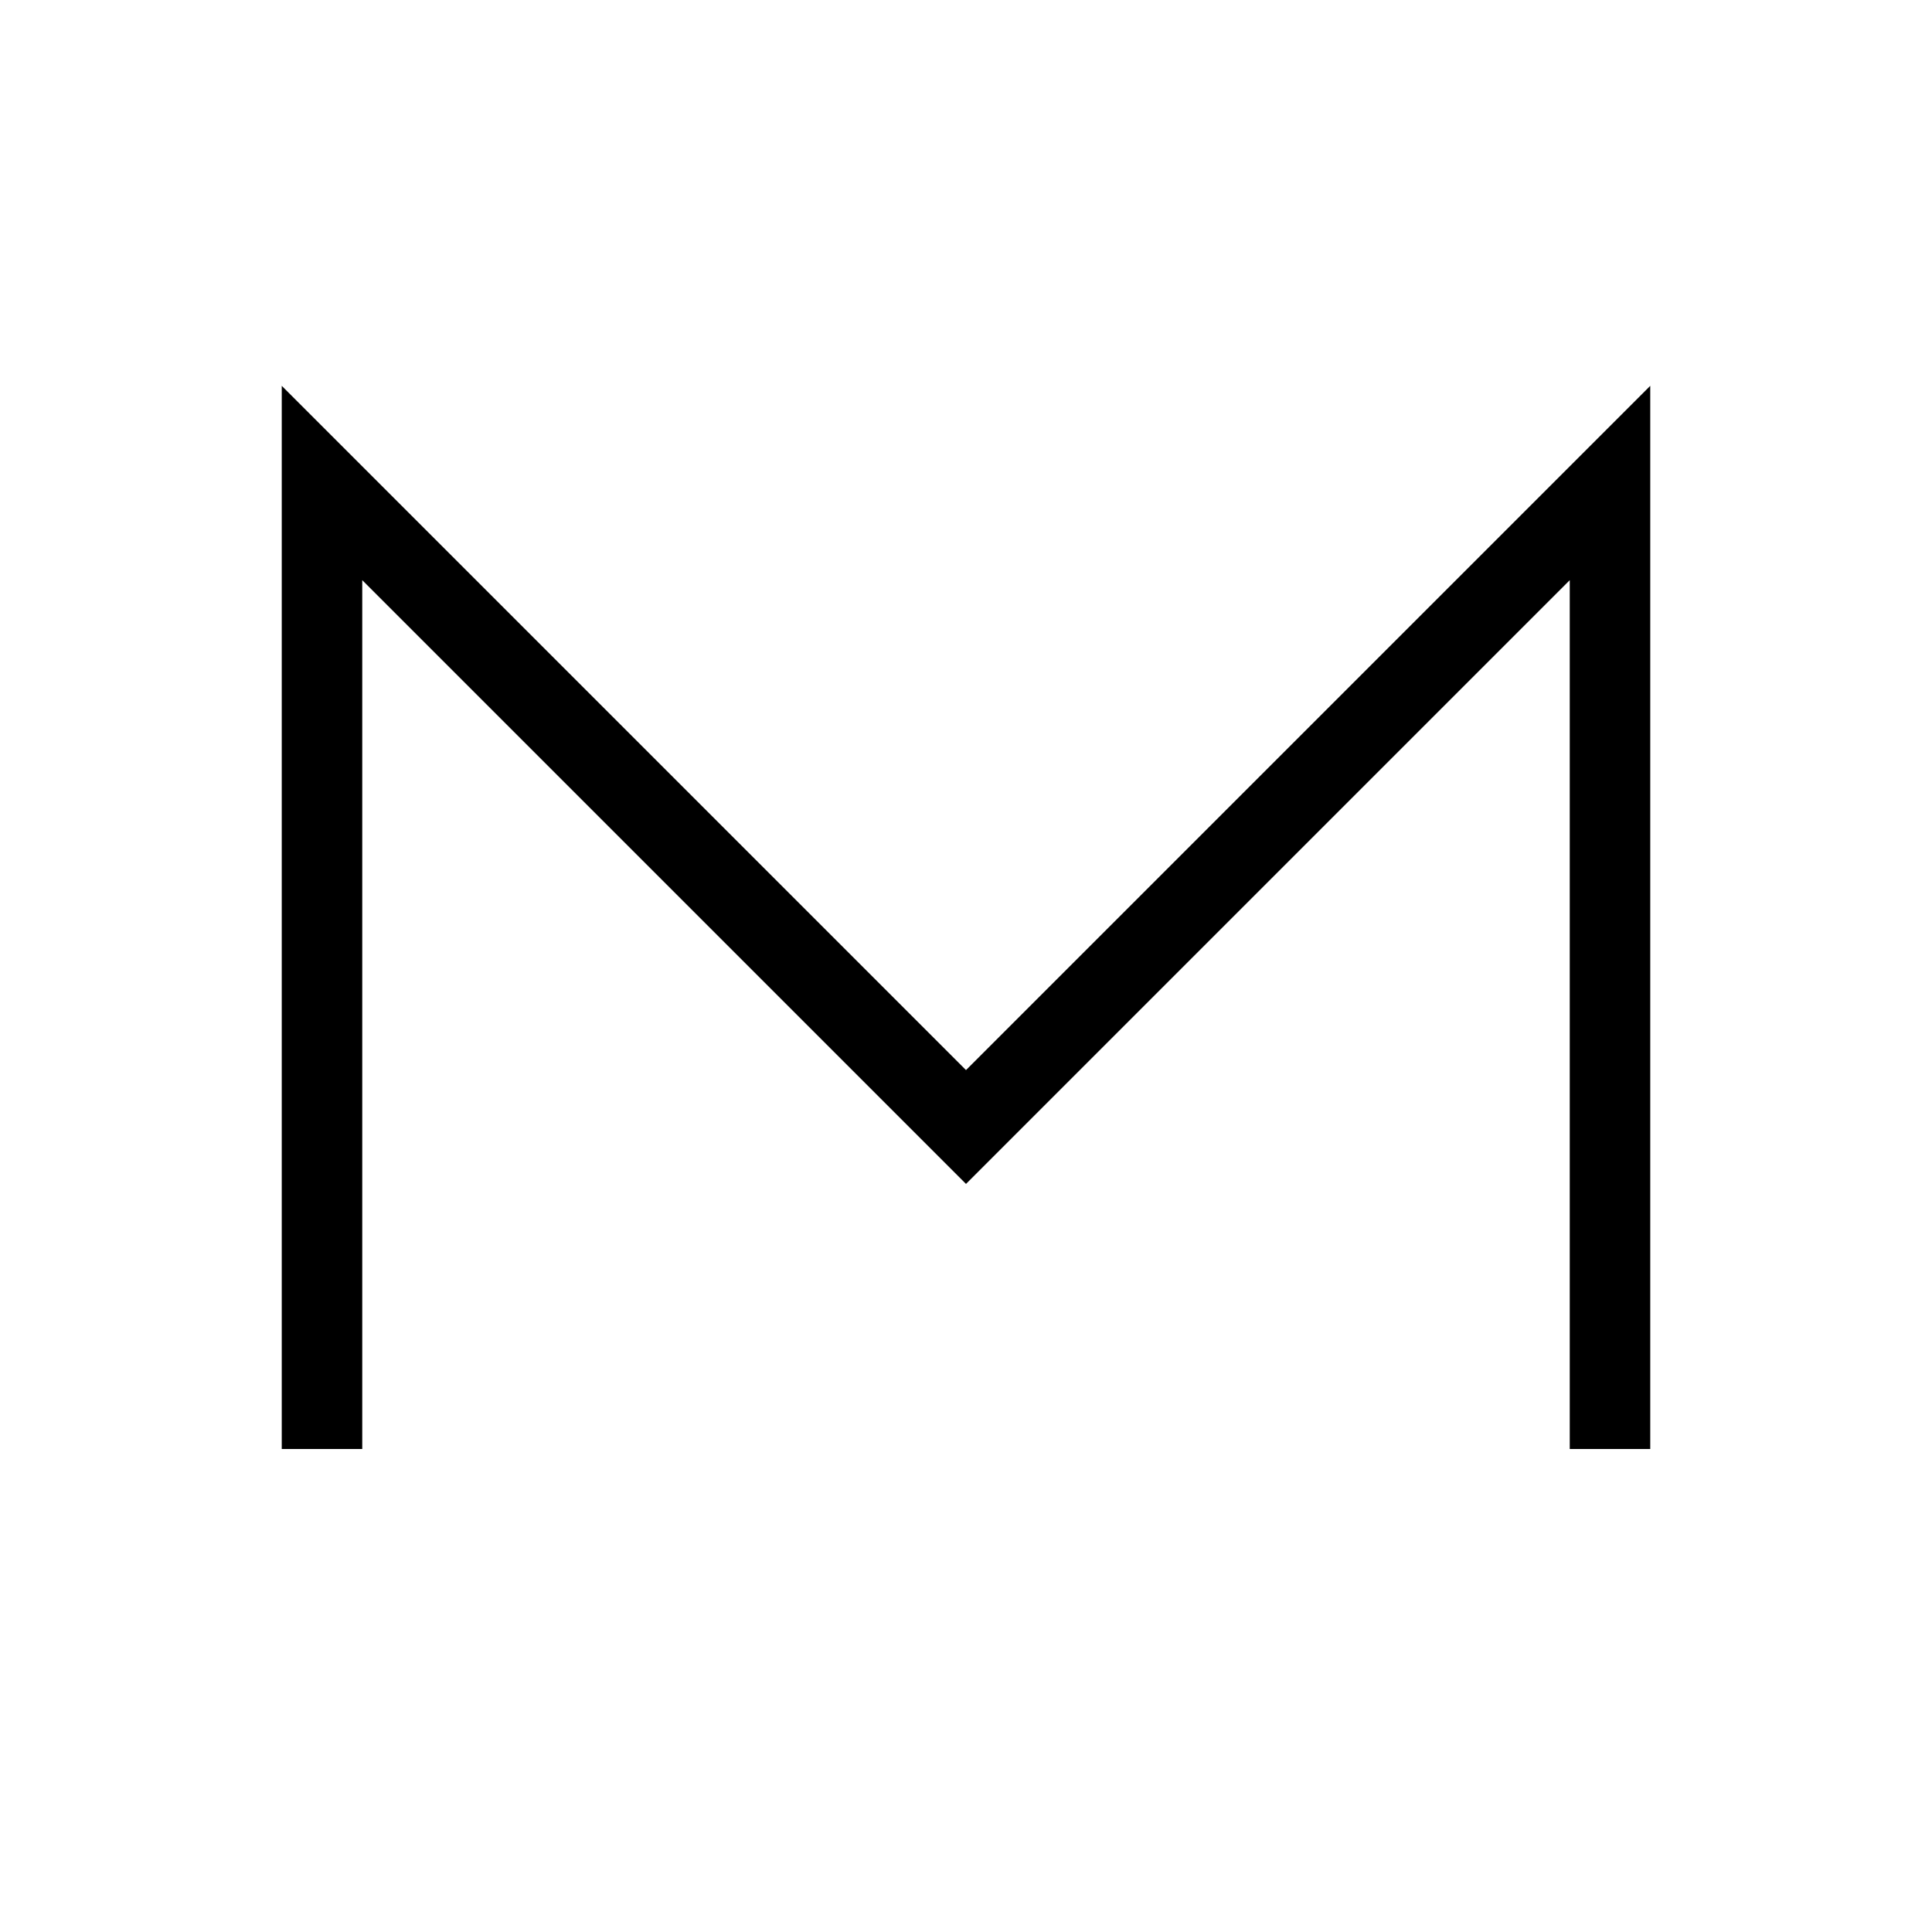 <svg viewBox="0 0 24 24" fill="none" xmlns="http://www.w3.org/2000/svg" id="marketing-ai-pro-icon">
  <defs>
    <linearGradient id="logoGradientIcon" x1="0" y1="0" x2="1" y2="1">
      <stop offset="0%" stopColor="#22d3ee" />
      <stop offset="100%" stopColor="#06b6d4" />
    </linearGradient>
  </defs>
  <path d="M4 18V6L12 14L20 6V18" stroke="url(#logoGradientIcon)" strokeWidth="2.5" strokeLinecap="round" strokeLinejoin="round" />
</svg>